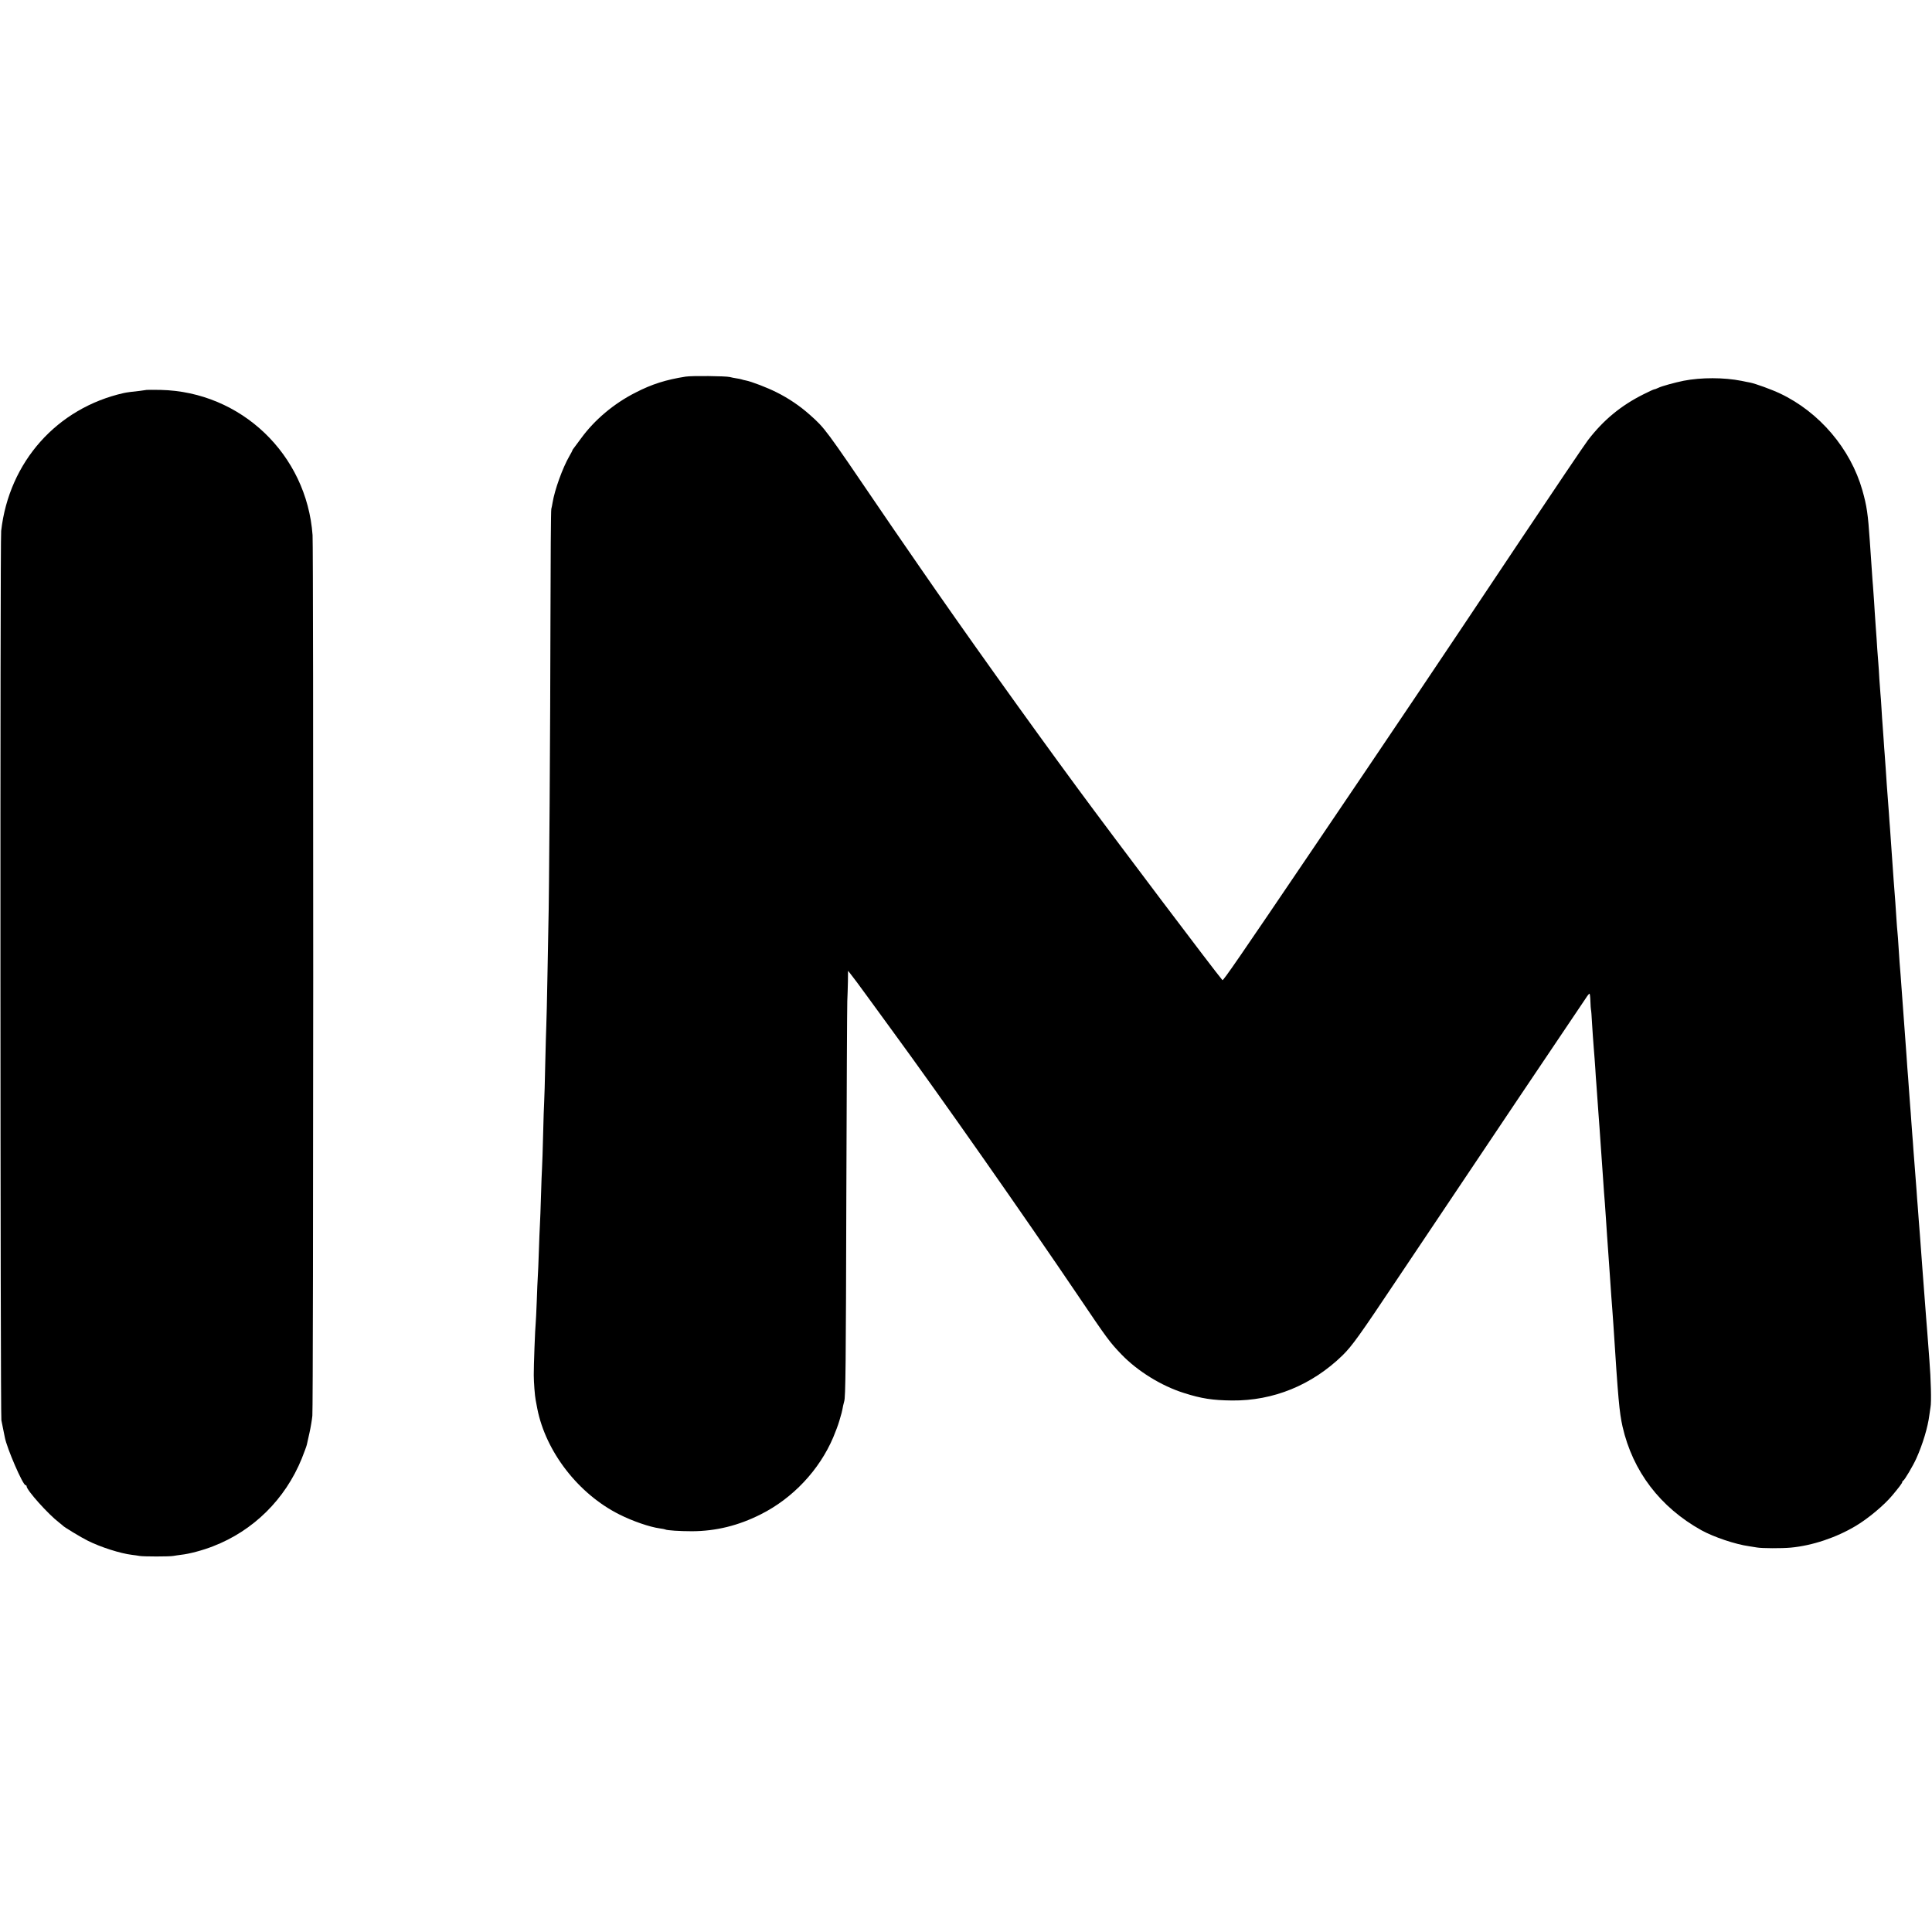 <?xml version="1.0" standalone="no"?>
<!DOCTYPE svg PUBLIC "-//W3C//DTD SVG 20010904//EN"
 "http://www.w3.org/TR/2001/REC-SVG-20010904/DTD/svg10.dtd">
<svg version="1.0" xmlns="http://www.w3.org/2000/svg"
 width="1816pt" height="1816pt" viewBox="0 0 1816 1816"
 preserveAspectRatio="xMidYMid meet">
<g transform="translate(0,1816) scale(0.1,-0.1)"
fill="#000000" stroke="none">
<path d="M6445 14620 c-185 -29 -318 -71 -471 -150 -204 -103 -386 -257 -512
-430 -34 -47 -67 -90 -72 -97 -6 -7 -10 -14 -10 -17 0 -3 -13 -27 -28 -53 -64
-111 -138 -316 -158 -437 -3 -21 -9 -48 -12 -60 -4 -11 -7 -484 -8 -1051 -1
-942 -13 -2671 -19 -2840 -1 -38 -5 -257 -9 -485 -4 -228 -9 -444 -11 -480 -2
-36 -6 -198 -10 -360 -3 -162 -8 -322 -10 -355 -2 -33 -7 -172 -10 -310 -3
-137 -8 -277 -10 -310 -2 -33 -7 -152 -10 -265 -3 -113 -8 -234 -10 -270 -2
-36 -7 -148 -10 -250 -3 -102 -8 -210 -10 -240 -2 -30 -7 -136 -10 -235 -4
-99 -8 -191 -10 -205 -5 -34 -19 -410 -18 -485 0 -66 10 -196 18 -235 3 -14
10 -50 15 -80 80 -406 386 -802 771 -995 125 -63 285 -118 379 -131 25 -3 48
-8 52 -10 14 -9 137 -17 253 -17 225 1 436 53 646 159 301 151 551 417 681
724 20 47 46 116 57 154 20 66 25 84 36 144 3 15 8 33 10 40 13 37 16 339 20
1932 3 960 7 1783 9 1830 2 47 5 130 6 185 l1 100 24 -30 c14 -16 86 -113 160
-215 74 -102 176 -241 226 -310 461 -629 1249 -1754 1758 -2507 268 -397 291
-428 402 -544 151 -157 377 -297 589 -363 163 -52 267 -68 450 -70 389 -4 752
145 1039 424 90 89 156 180 523 730 447 668 912 1361 1133 1690 415 617 611
907 634 942 13 21 28 38 31 38 4 0 8 -32 9 -72 1 -39 4 -74 5 -77 2 -3 7 -60
10 -126 4 -66 11 -169 16 -230 5 -60 12 -150 15 -200 3 -49 7 -115 10 -145 2
-30 7 -93 10 -140 3 -47 8 -110 10 -140 2 -30 7 -91 10 -135 3 -44 8 -109 10
-145 3 -36 12 -164 20 -285 8 -121 17 -245 20 -275 2 -30 7 -95 10 -145 3 -49
8 -117 10 -150 3 -33 14 -193 25 -355 11 -162 22 -320 25 -350 2 -30 7 -93 10
-140 45 -704 56 -824 86 -959 96 -421 354 -759 742 -975 117 -64 318 -132 448
-150 25 -4 59 -9 75 -12 45 -8 231 -9 317 -1 202 19 427 94 612 205 114 68
265 194 340 284 64 76 95 118 95 126 0 6 4 12 9 14 12 4 93 141 124 210 60
134 108 293 122 407 4 30 9 63 11 75 9 45 4 260 -11 446 -8 107 -17 227 -20
265 -3 39 -8 95 -10 125 -9 117 -16 204 -35 460 -11 146 -22 292 -24 325 -3
33 -8 96 -11 140 -3 44 -8 105 -10 135 -3 30 -7 91 -10 135 -3 44 -10 132 -15
195 -5 63 -12 151 -15 195 -3 44 -7 105 -10 135 -2 30 -7 91 -10 135 -3 44 -7
105 -10 135 -2 30 -7 91 -10 135 -3 44 -8 107 -10 140 -3 33 -10 125 -15 205
-6 80 -13 172 -15 205 -3 33 -14 186 -25 340 -11 154 -22 303 -25 330 -2 28
-7 95 -10 150 -3 55 -8 116 -10 135 -2 19 -7 78 -10 130 -3 52 -8 120 -10 150
-9 112 -22 288 -35 480 -6 80 -13 177 -15 215 -3 39 -8 100 -10 138 -13 173
-16 216 -20 267 -2 30 -7 98 -10 150 -3 52 -8 115 -10 140 -2 25 -7 88 -10
140 -3 52 -8 115 -10 140 -2 25 -7 92 -10 150 -3 58 -8 121 -10 140 -2 19 -6
80 -10 135 -3 55 -7 125 -10 155 -2 30 -7 89 -10 130 -2 41 -9 140 -15 220 -6
80 -12 183 -15 230 -3 47 -8 110 -10 140 -3 30 -7 91 -10 135 -3 44 -8 109
-10 145 -3 36 -7 101 -10 145 -17 252 -28 329 -70 477 -111 390 -404 734 -773
909 -80 38 -229 92 -282 103 -14 2 -50 10 -80 16 -167 33 -380 33 -545 1 -83
-17 -208 -51 -239 -67 -16 -8 -33 -14 -38 -14 -5 0 -50 -21 -100 -46 -212
-106 -376 -241 -522 -431 -29 -37 -323 -473 -654 -968 -736 -1104 -1211 -1810
-1936 -2880 -684 -1010 -839 -1236 -846 -1228 -63 72 -1016 1334 -1361 1803
-477 648 -1082 1496 -1481 2075 -251 364 -305 442 -371 540 -523 769 -523 769
-663 894 -95 85 -203 158 -316 214 -87 44 -236 101 -289 111 -13 2 -31 7 -39
10 -8 3 -31 7 -50 10 -19 3 -46 8 -60 12 -39 10 -359 13 -415 4z"/>
<path d="M1378 14495 c-2 -1 -30 -5 -63 -9 -69 -7 -122 -14 -150 -20 -629
-141 -1080 -647 -1154 -1296 -11 -91 -8 -8310 2 -8360 7 -32 20 -98 32 -159
19 -103 170 -451 195 -451 6 0 10 -5 10 -10 0 -37 204 -264 305 -341 17 -13
32 -26 35 -29 12 -14 172 -111 235 -142 119 -60 306 -120 416 -133 24 -3 55
-7 69 -10 33 -7 288 -7 320 0 14 3 48 7 75 11 74 8 199 41 296 79 380 146 680
443 835 824 23 58 45 117 48 131 3 14 14 64 25 112 11 49 23 121 27 160 10 95
11 8140 2 8278 -55 759 -672 1348 -1429 1365 -71 1 -130 1 -131 0z"/>
</g>
</svg>
